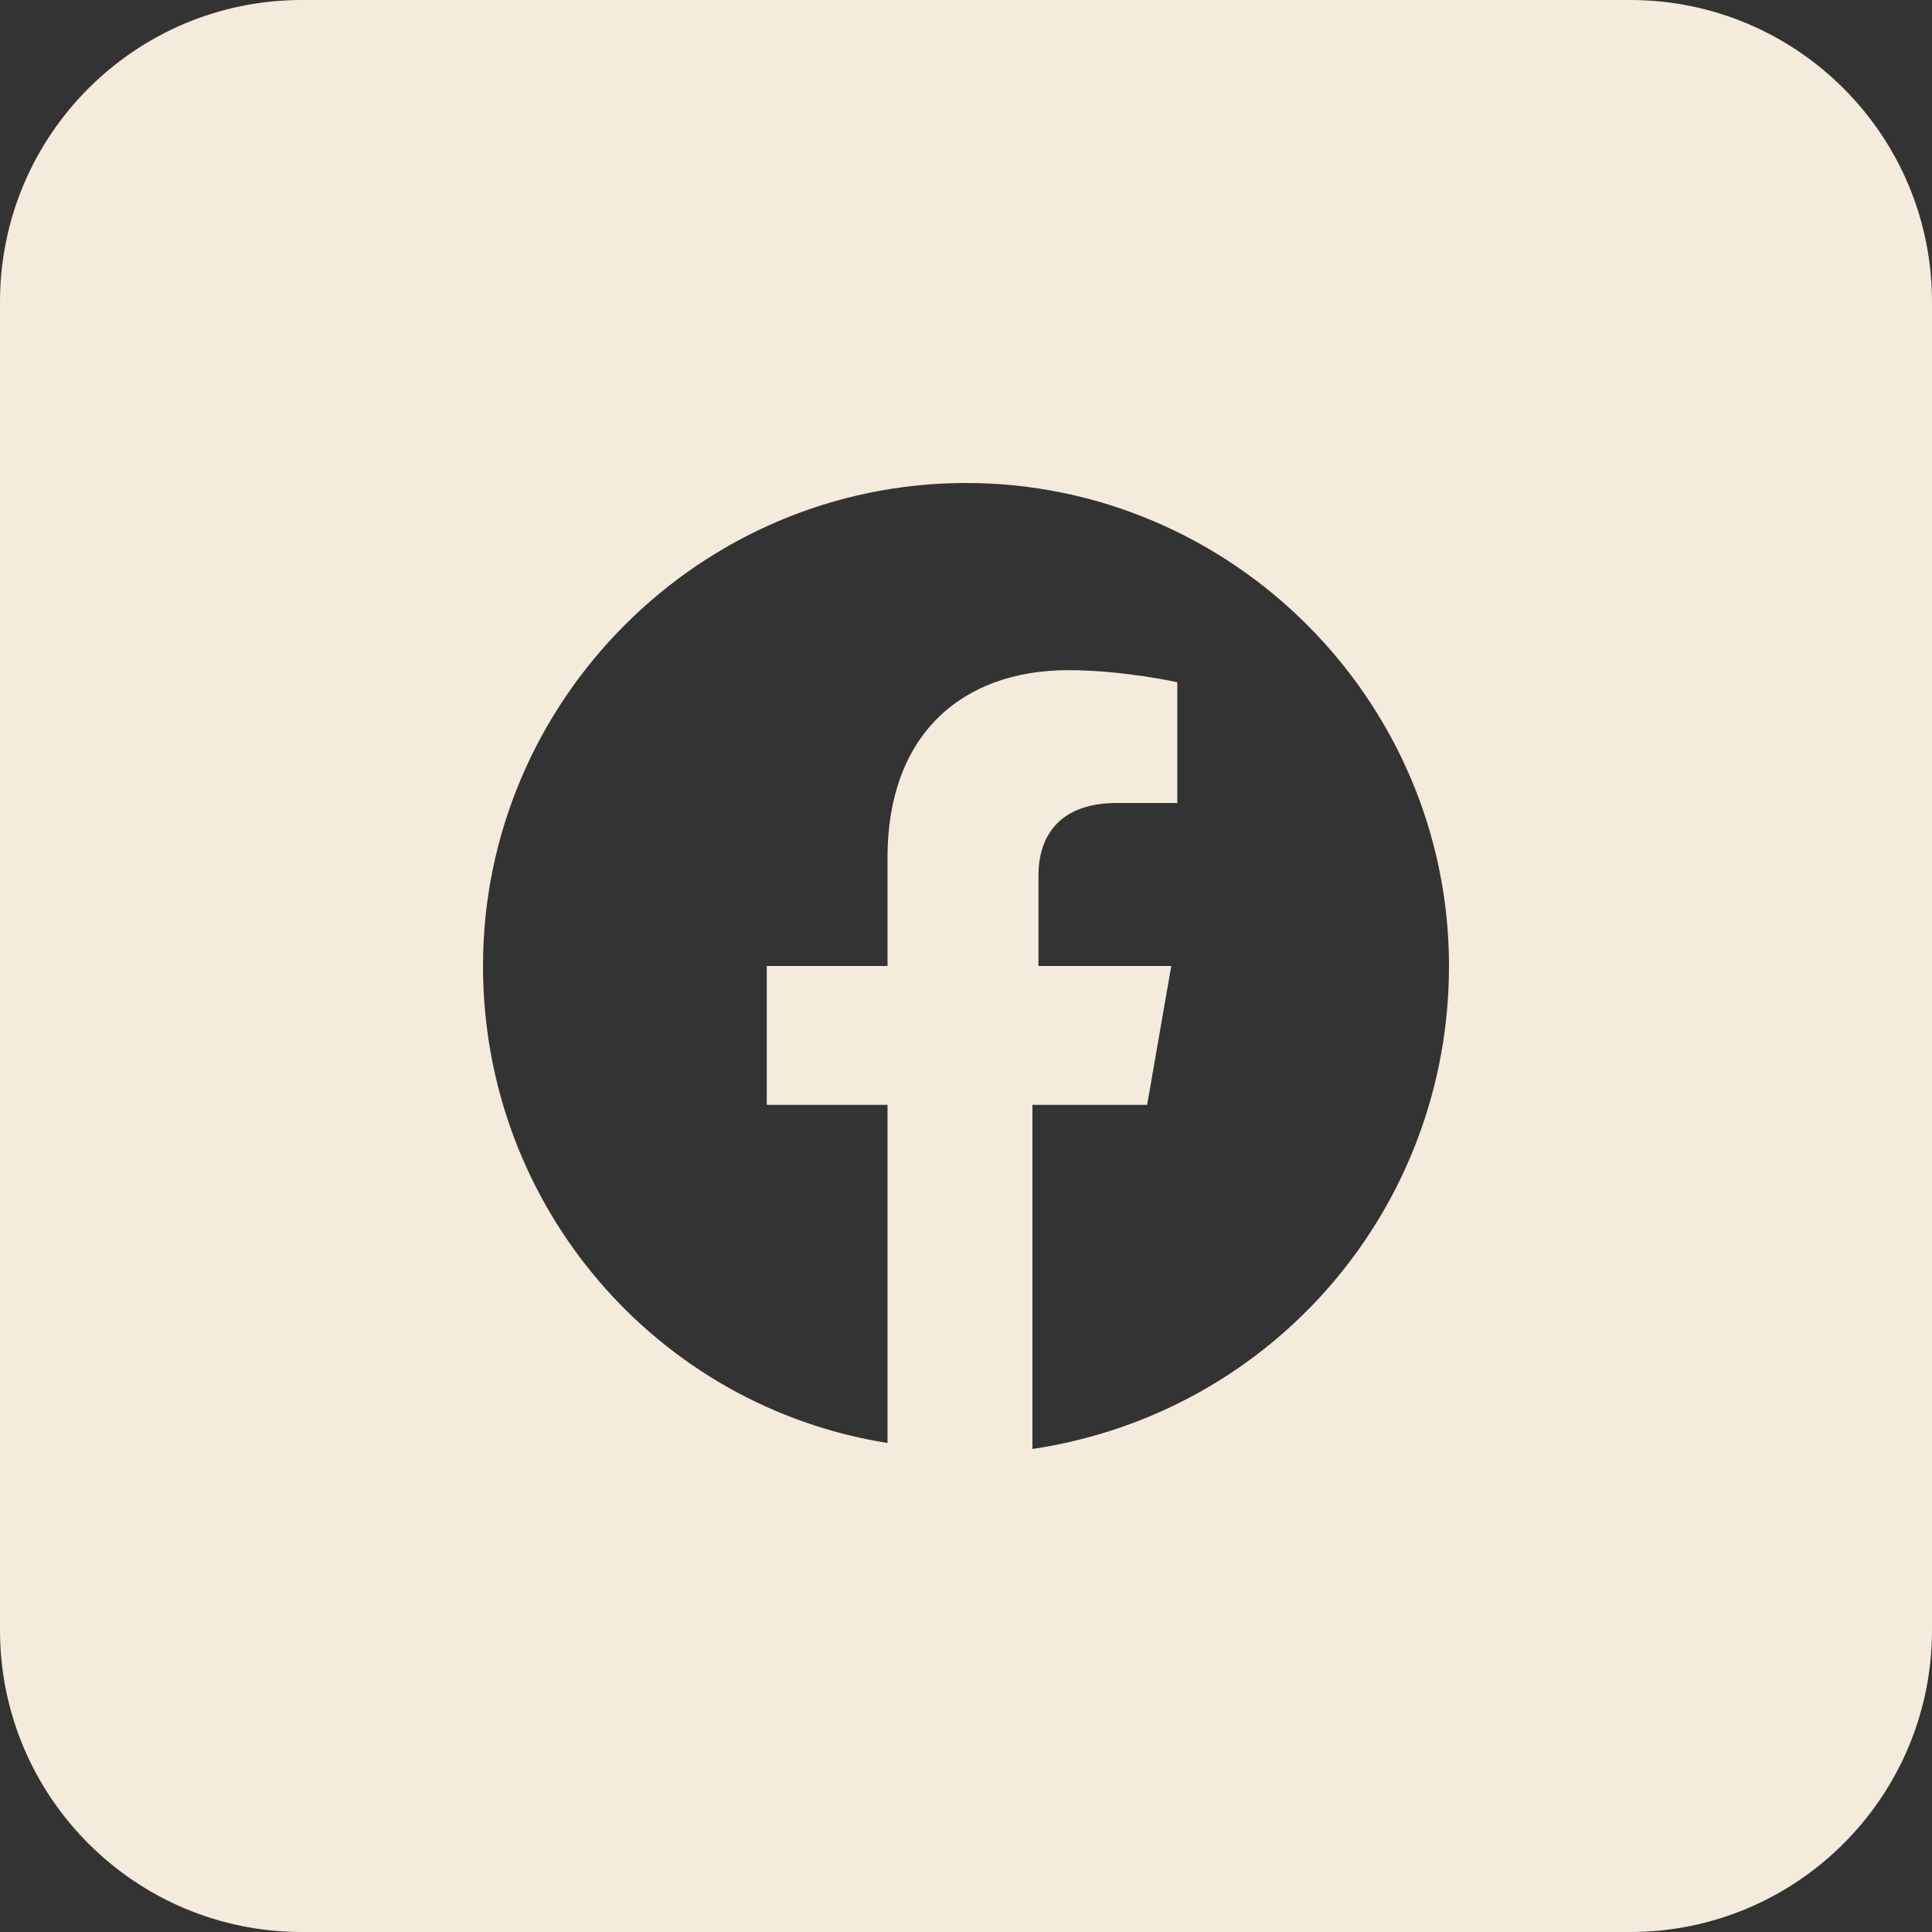 <svg width="32" height="32" viewBox="0 0 32 32" fill="none" xmlns="http://www.w3.org/2000/svg">
<rect x="0" y="0" width="32" height="32" fill="#333333" stroke="none"/>
<path fill-rule="evenodd" clip-rule="evenodd" d="M0 5C0 2.239 2.239 0 5 0H27C29.761 0 32 2.239 32 5V27C32 29.761 29.761 32 27 32H5C2.239 32 0 29.761 0 27V5ZM16 8C20.4 8 24 11.6 24 16C24 20 21.1 23.4 17.1 24V18.3H19L19.4 16H17.2V14.5C17.2 13.9 17.5 13.3 18.5 13.3H19.5V11.3C19.5 11.3 18.6 11.1 17.7 11.1C15.9 11.1 14.7 12.2 14.7 14.2V16H12.7V18.3H14.7V23.9C10.9 23.3 8 20 8 16C8 11.6 11.6 8 16 8Z" fill="#F4EBDC"/>
</svg>
